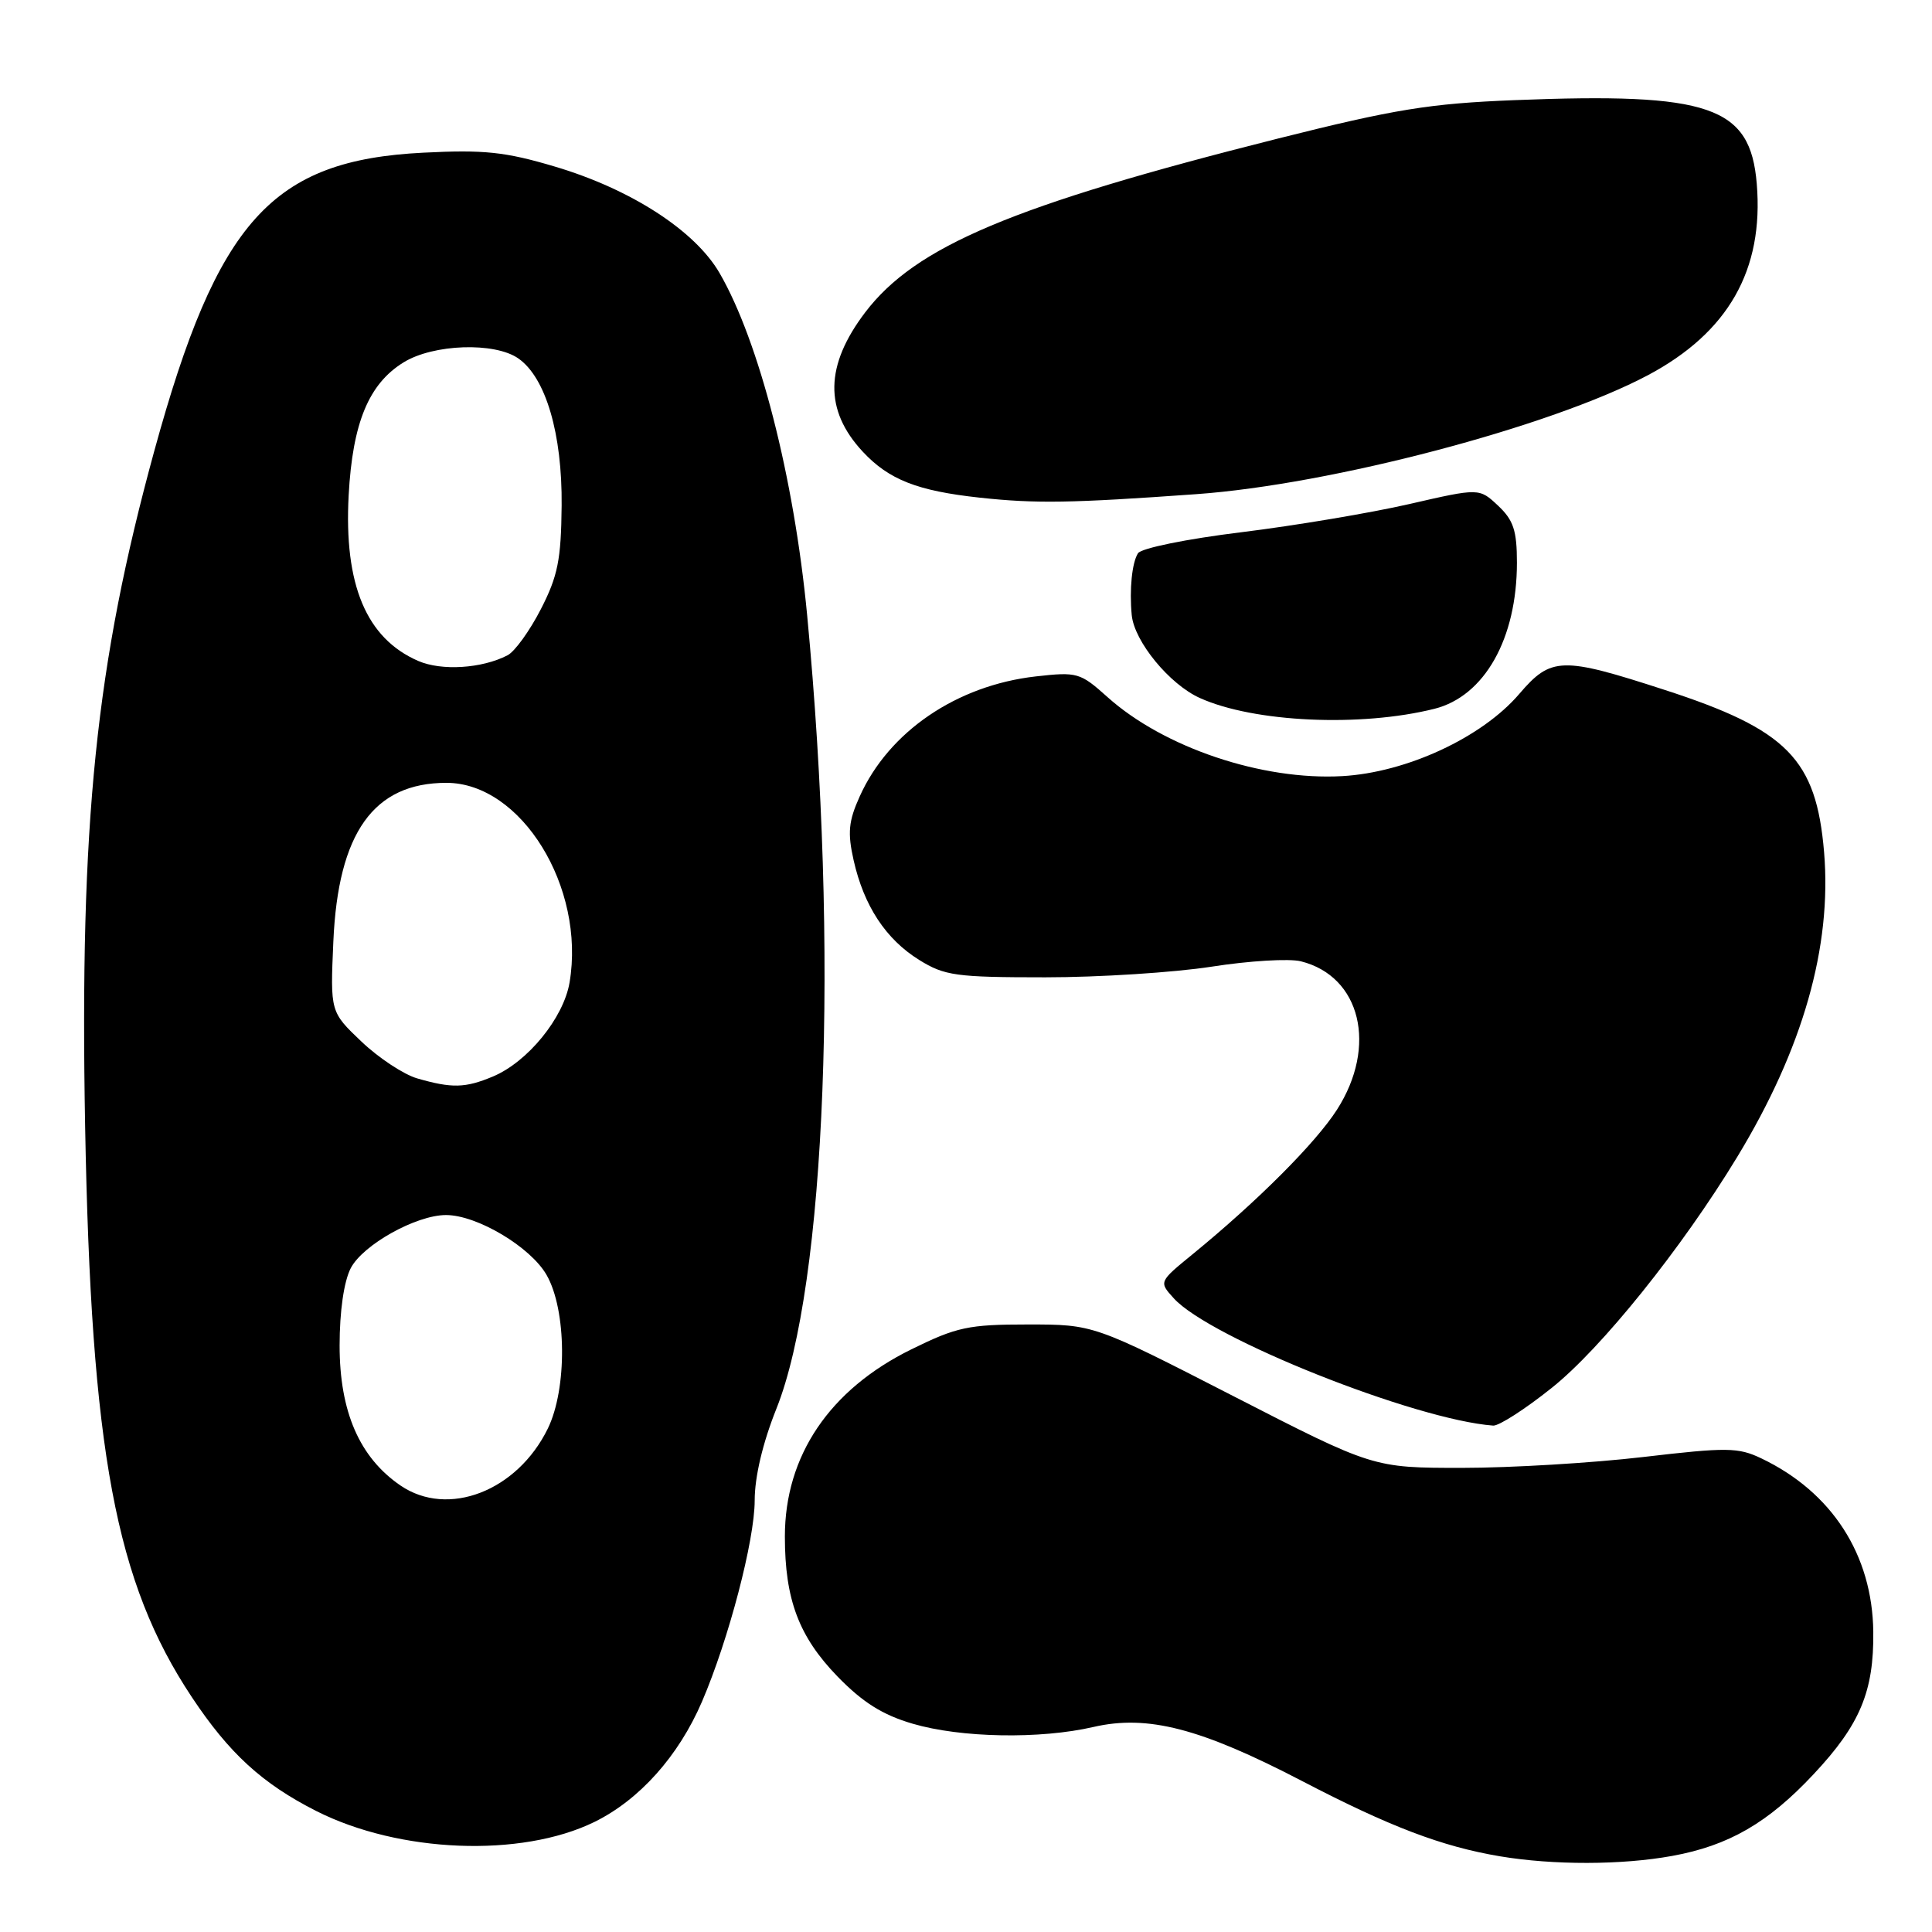 <?xml version="1.0" encoding="UTF-8" standalone="no"?>
<!DOCTYPE svg PUBLIC "-//W3C//DTD SVG 1.1//EN" "http://www.w3.org/Graphics/SVG/1.1/DTD/svg11.dtd" >
<svg xmlns="http://www.w3.org/2000/svg" xmlns:xlink="http://www.w3.org/1999/xlink" version="1.1" viewBox="0 0 256 256">
 <g >
 <path fill="currentColor"
d=" M 221.57 245.92 C 229.06 244.56 234.29 241.54 240.34 235.06 C 246.47 228.52 248.31 224.11 248.22 216.22 C 248.10 206.01 242.74 197.71 233.38 193.24 C 230.32 191.78 228.84 191.76 217.75 193.06 C 211.01 193.85 200.20 194.50 193.73 194.50 C 181.96 194.50 181.96 194.50 163.44 185.00 C 144.92 175.50 144.92 175.50 136.19 175.50 C 128.33 175.50 126.78 175.83 120.75 178.80 C 109.92 184.13 104.00 192.90 104.00 203.60 C 104.00 211.94 105.85 216.86 110.98 222.15 C 114.31 225.57 116.93 227.23 120.93 228.40 C 127.33 230.28 137.80 230.47 144.90 228.83 C 152.06 227.18 159.09 229.00 172.50 235.98 C 184.16 242.05 191.04 244.67 198.76 245.97 C 205.81 247.15 214.88 247.14 221.57 245.92 Z  M 78.74 241.43 C 84.72 238.50 89.91 232.70 93.02 225.47 C 96.56 217.22 100.00 204.08 100.00 198.82 C 100.00 195.69 101.06 191.21 102.87 186.68 C 109.46 170.22 111.18 125.89 106.95 81.50 C 105.21 63.24 100.59 45.23 95.34 36.17 C 92.07 30.54 83.57 25.05 73.48 22.06 C 66.95 20.12 64.15 19.82 56.10 20.23 C 36.03 21.23 28.82 29.22 20.45 59.73 C 12.68 88.08 10.55 108.93 11.28 149.24 C 12.07 192.35 15.31 209.67 25.42 224.88 C 30.37 232.33 34.75 236.34 41.89 239.96 C 52.88 245.53 69.03 246.17 78.74 241.43 Z  M 205.59 183.92 C 212.16 178.70 222.84 165.41 230.18 153.32 C 238.89 138.98 242.75 125.45 241.70 112.91 C 240.66 100.58 236.83 96.68 220.56 91.41 C 206.92 86.98 205.53 87.02 201.30 91.96 C 196.37 97.72 186.38 102.36 177.86 102.84 C 167.23 103.44 154.21 99.06 146.74 92.36 C 143.13 89.12 142.74 89.01 137.24 89.63 C 126.76 90.82 117.78 96.94 113.92 105.52 C 112.43 108.82 112.29 110.34 113.11 113.99 C 114.47 120.03 117.37 124.45 121.80 127.20 C 125.17 129.29 126.67 129.50 138.50 129.50 C 145.65 129.50 155.57 128.86 160.54 128.09 C 165.51 127.31 170.84 126.99 172.38 127.38 C 180.31 129.37 182.55 138.63 177.15 147.05 C 174.32 151.46 166.65 159.14 158.03 166.19 C 153.55 169.85 153.55 169.85 155.53 172.03 C 160.29 177.30 187.47 188.13 197.86 188.90 C 198.61 188.95 202.09 186.72 205.59 183.92 Z  M 190.07 93.92 C 196.70 92.25 201.00 84.64 201.00 74.55 C 201.00 70.30 200.54 68.92 198.51 67.01 C 196.01 64.66 196.01 64.66 186.74 66.79 C 181.64 67.96 171.64 69.64 164.51 70.52 C 157.24 71.41 151.21 72.64 150.79 73.31 C 149.99 74.56 149.64 78.11 149.96 81.50 C 150.30 85.00 154.96 90.68 158.99 92.49 C 166.14 95.72 180.28 96.37 190.07 93.92 Z  M 158.50 65.48 C 176.44 64.20 205.46 56.55 218.33 49.73 C 229.00 44.07 233.73 35.77 232.78 24.35 C 231.93 14.07 226.60 12.24 200.65 13.27 C 189.42 13.72 184.84 14.46 169.33 18.36 C 134.15 27.22 121.33 32.62 114.65 41.38 C 109.30 48.42 109.19 54.34 114.32 59.85 C 117.78 63.56 121.54 65.04 129.80 65.94 C 137.29 66.75 141.90 66.67 158.50 65.48 Z  M 53.07 196.84 C 47.64 193.13 45.00 187.06 45.00 178.29 C 45.00 173.74 45.57 169.81 46.47 168.05 C 48.08 164.94 55.14 161.00 59.10 161.00 C 63.21 161.00 70.29 165.22 72.42 168.93 C 75.09 173.57 75.17 184.03 72.58 189.31 C 68.52 197.59 59.36 201.13 53.07 196.84 Z  M 55.27 142.89 C 53.49 142.37 50.17 140.18 47.90 138.02 C 43.76 134.08 43.76 134.08 44.17 124.76 C 44.80 110.34 49.51 103.73 59.15 103.73 C 69.07 103.73 77.60 117.56 75.47 130.19 C 74.67 134.89 69.92 140.72 65.30 142.65 C 61.64 144.18 59.88 144.22 55.27 142.89 Z  M 55.42 87.58 C 48.54 84.59 45.56 77.49 46.20 65.62 C 46.72 56.04 48.85 50.87 53.47 48.02 C 57.41 45.58 65.56 45.30 68.69 47.50 C 72.32 50.04 74.51 57.48 74.42 67.00 C 74.35 74.15 73.92 76.33 71.67 80.71 C 70.20 83.58 68.21 86.34 67.25 86.83 C 63.85 88.59 58.51 88.92 55.42 87.58 Z "/>
</g>
</svg>